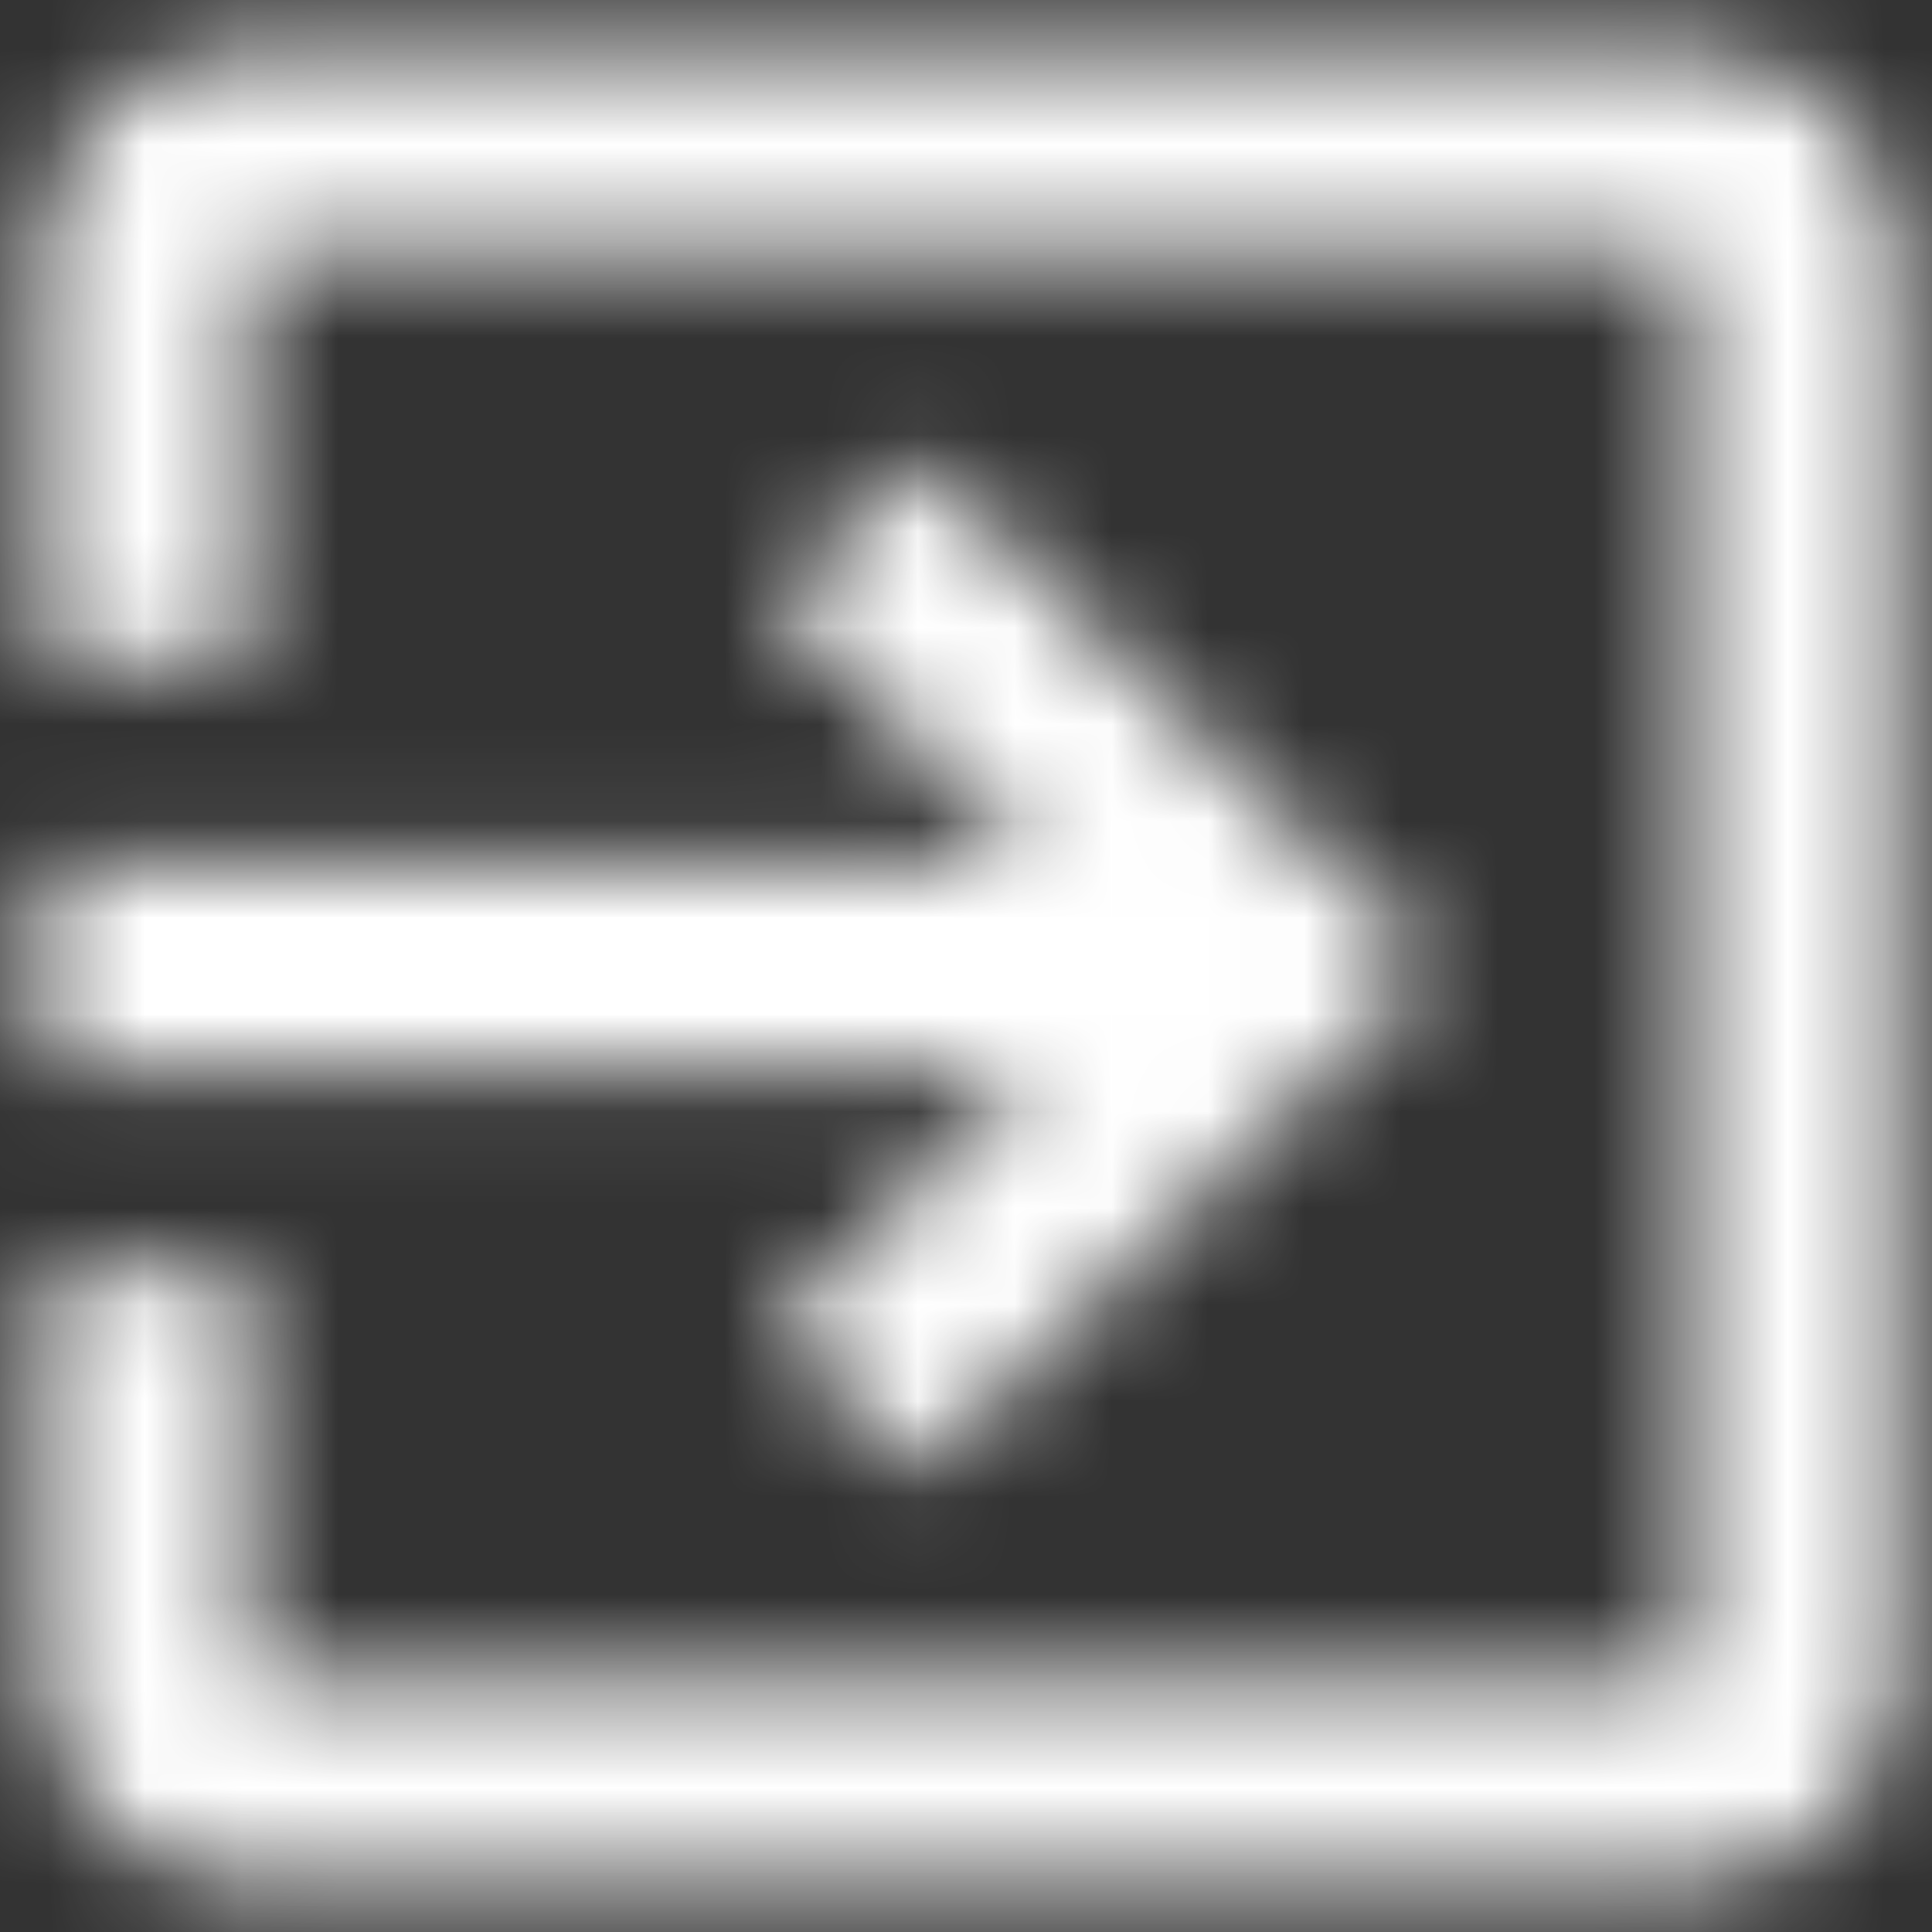 <svg width="20" height="20" viewBox="0 0 20 20" fill="none" xmlns="http://www.w3.org/2000/svg">
<rect x="0" y="0" width="20" height="20" fill="#333333" stroke="none"/>
<mask id="mask0" mask-type="alpha" maskUnits="userSpaceOnUse" x="0" y="0" width="20" height="20">
<path fill-rule="evenodd" clip-rule="evenodd" d="M2.573 0.522H17.494C18.666 0.522 19.625 1.469 19.625 2.628V17.372C19.625 18.53 18.666 19.478 17.494 19.478H2.573C1.39 19.478 0.442 18.53 0.442 17.372V13.159H2.573V17.372H17.494V2.628H2.573V6.84H0.442V2.628C0.442 1.469 1.39 0.522 2.573 0.522ZM9.501 15.266L7.998 13.781L10.748 11.053H0.442V8.947H10.748L7.998 6.219L9.501 4.734L14.829 10L9.501 15.266Z" fill="white"/>
</mask>
<g mask="url(#mask0)">
<rect x="-1.953" y="-2" width="24.287" height="24" fill="white"/>
</g>
</svg>
